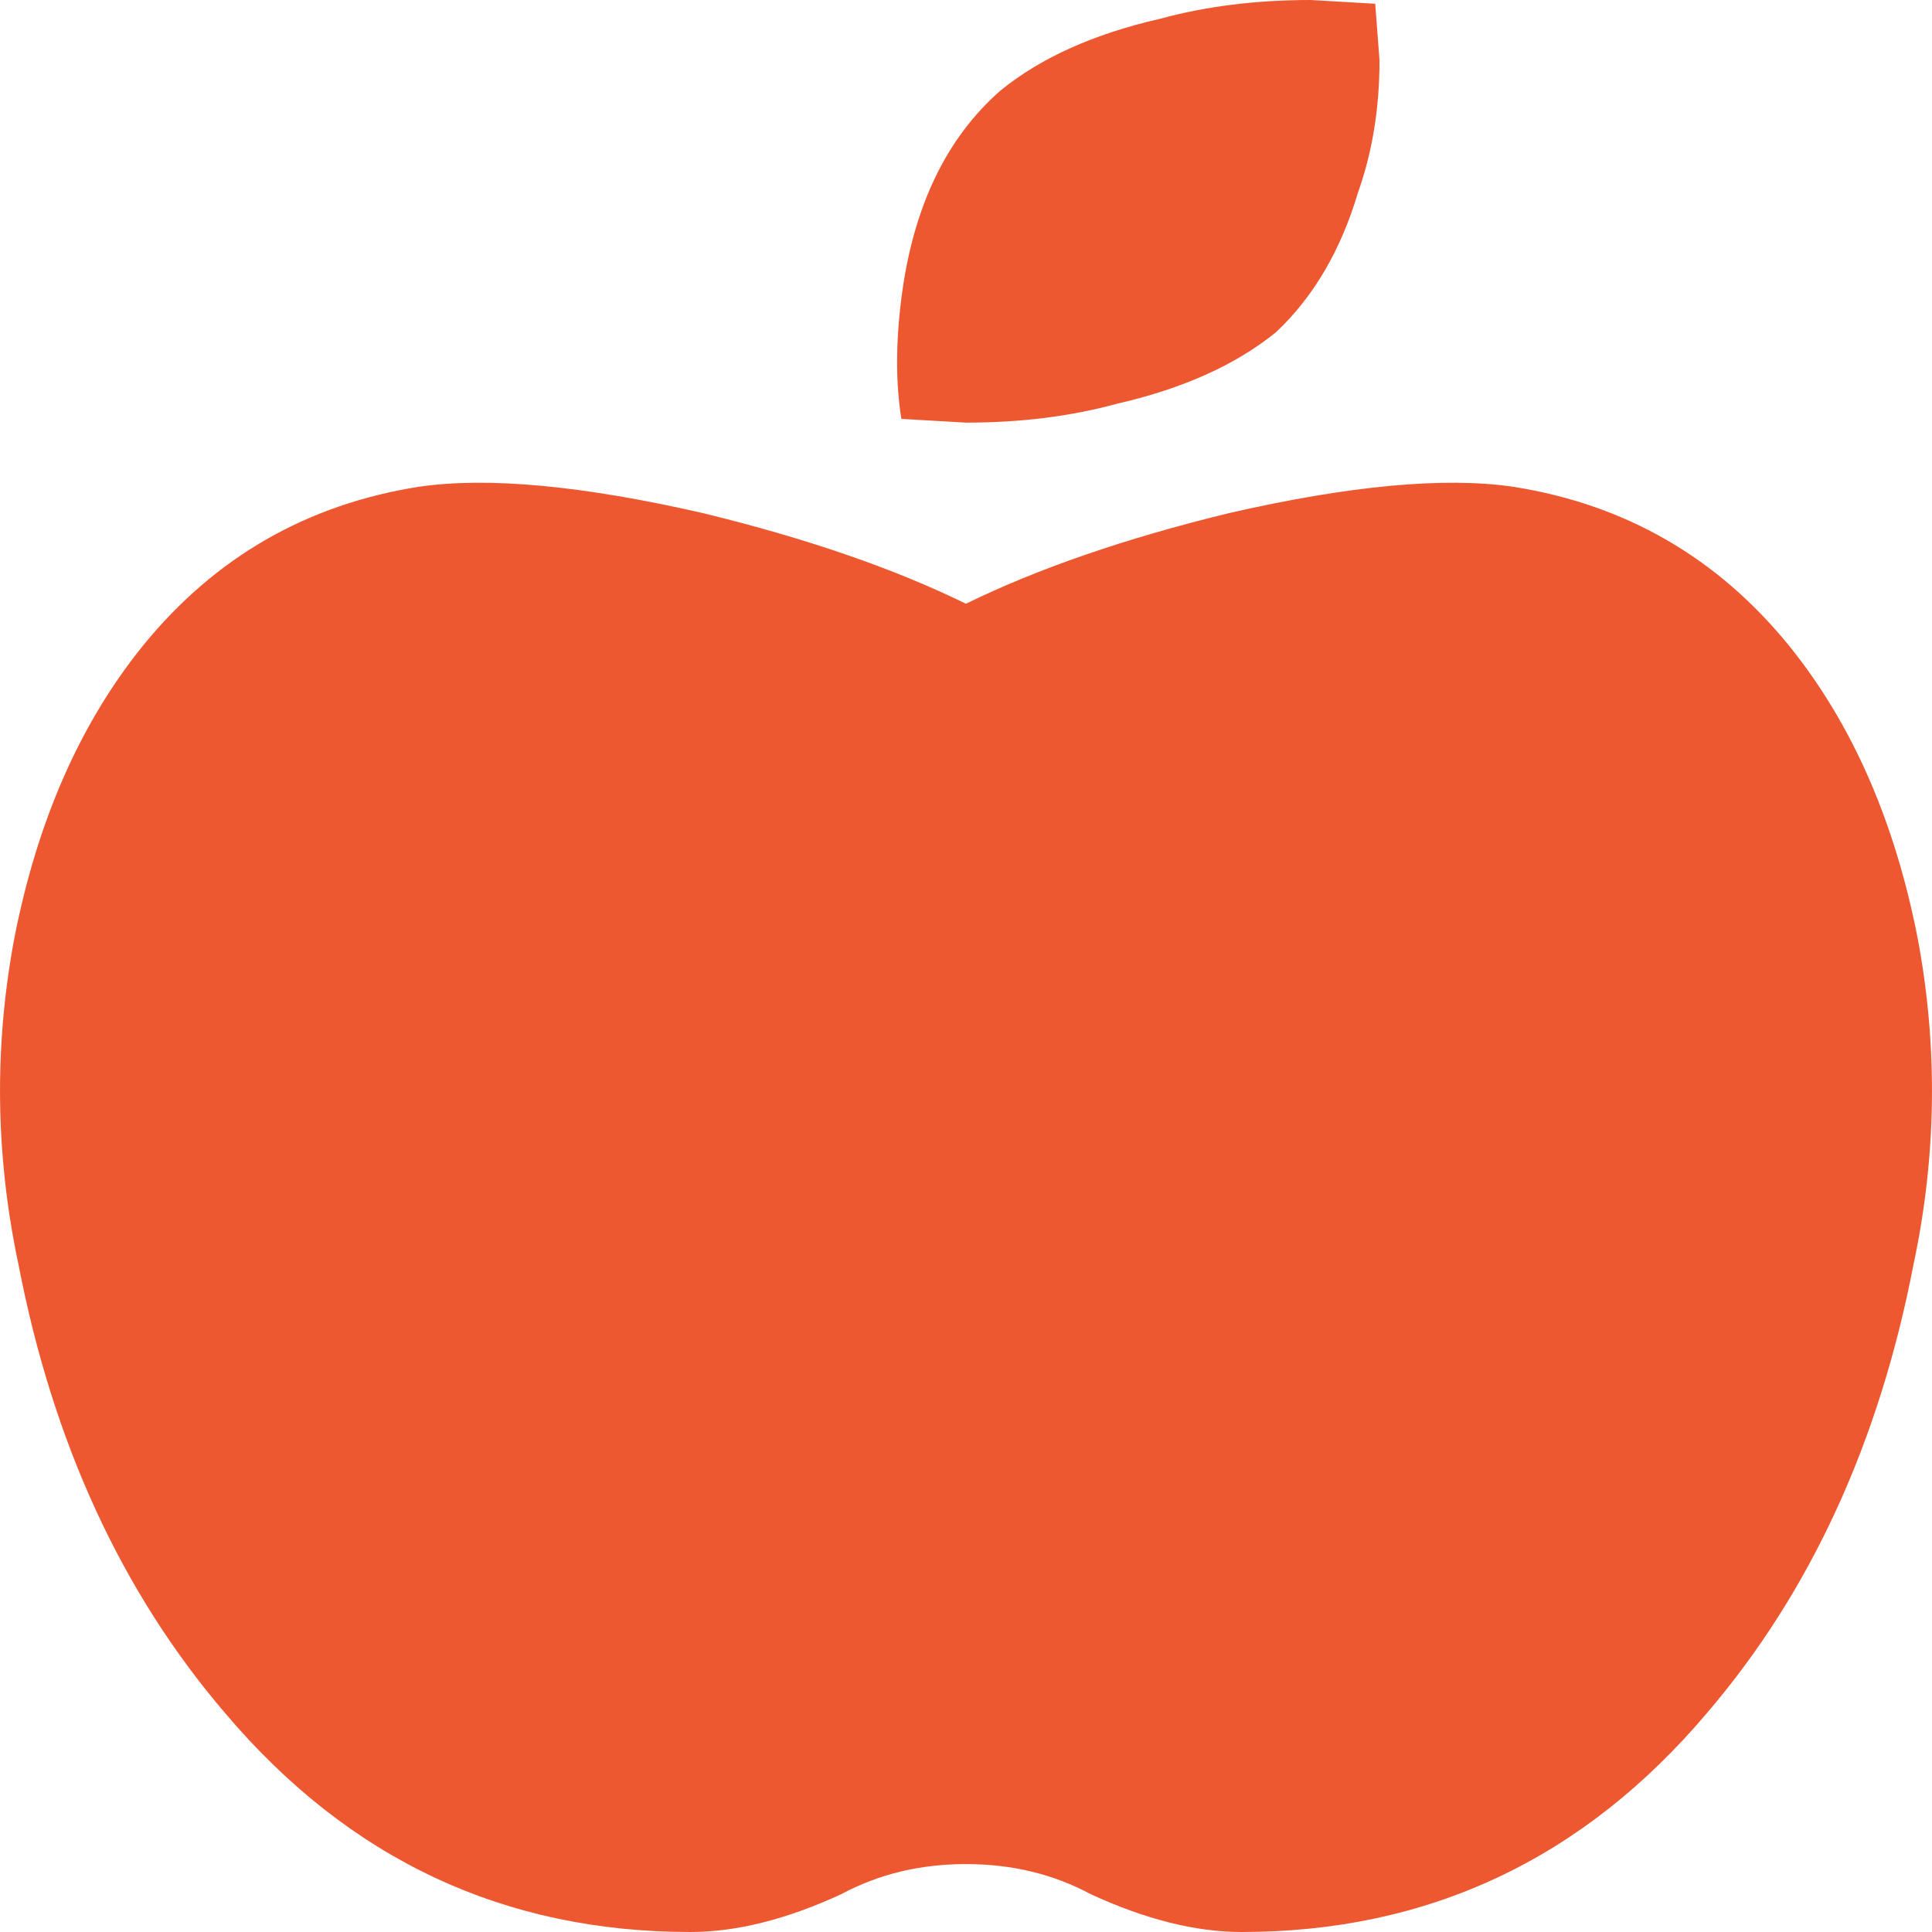 <svg width="32" height="32" viewBox="0 0 32 32" fill="none" xmlns="http://www.w3.org/2000/svg">
<path d="M25.061 8.062C26.916 8.354 28.438 9.229 29.627 10.688C30.673 11.979 31.387 13.604 31.767 15.562C32.1 17.354 32.075 19.146 31.695 20.938C31.125 23.896 29.983 26.375 28.271 28.375C26.226 30.792 23.658 32 20.566 32C19.805 32 18.974 31.792 18.069 31.375C17.451 31.042 16.761 30.875 16 30.875C15.239 30.875 14.55 31.042 13.931 31.375C13.027 31.792 12.195 32 11.434 32C8.342 32 5.774 30.792 3.729 28.375C2.017 26.375 0.875 23.896 0.305 20.938C-0.075 19.146 -0.1 17.354 0.233 15.562C0.613 13.604 1.327 11.979 2.373 10.688C3.562 9.229 5.084 8.354 6.939 8.062C8.08 7.896 9.649 8.042 11.647 8.5C13.359 8.917 14.81 9.417 15.999 10C17.189 9.417 18.639 8.917 20.351 8.5C22.35 8.042 23.92 7.896 25.061 8.062ZM21.137 5.5C20.471 6.042 19.591 6.438 18.497 6.688C17.736 6.896 16.904 7 16 7L14.93 6.938C14.835 6.354 14.835 5.688 14.93 4.938C15.121 3.438 15.667 2.292 16.571 1.5C17.236 0.958 18.117 0.562 19.211 0.312C19.972 0.104 20.803 0 21.708 0L22.778 0.062L22.849 1C22.849 1.792 22.73 2.521 22.493 3.188C22.208 4.146 21.756 4.917 21.137 5.5Z" fill="#ED5831"/>
</svg>

